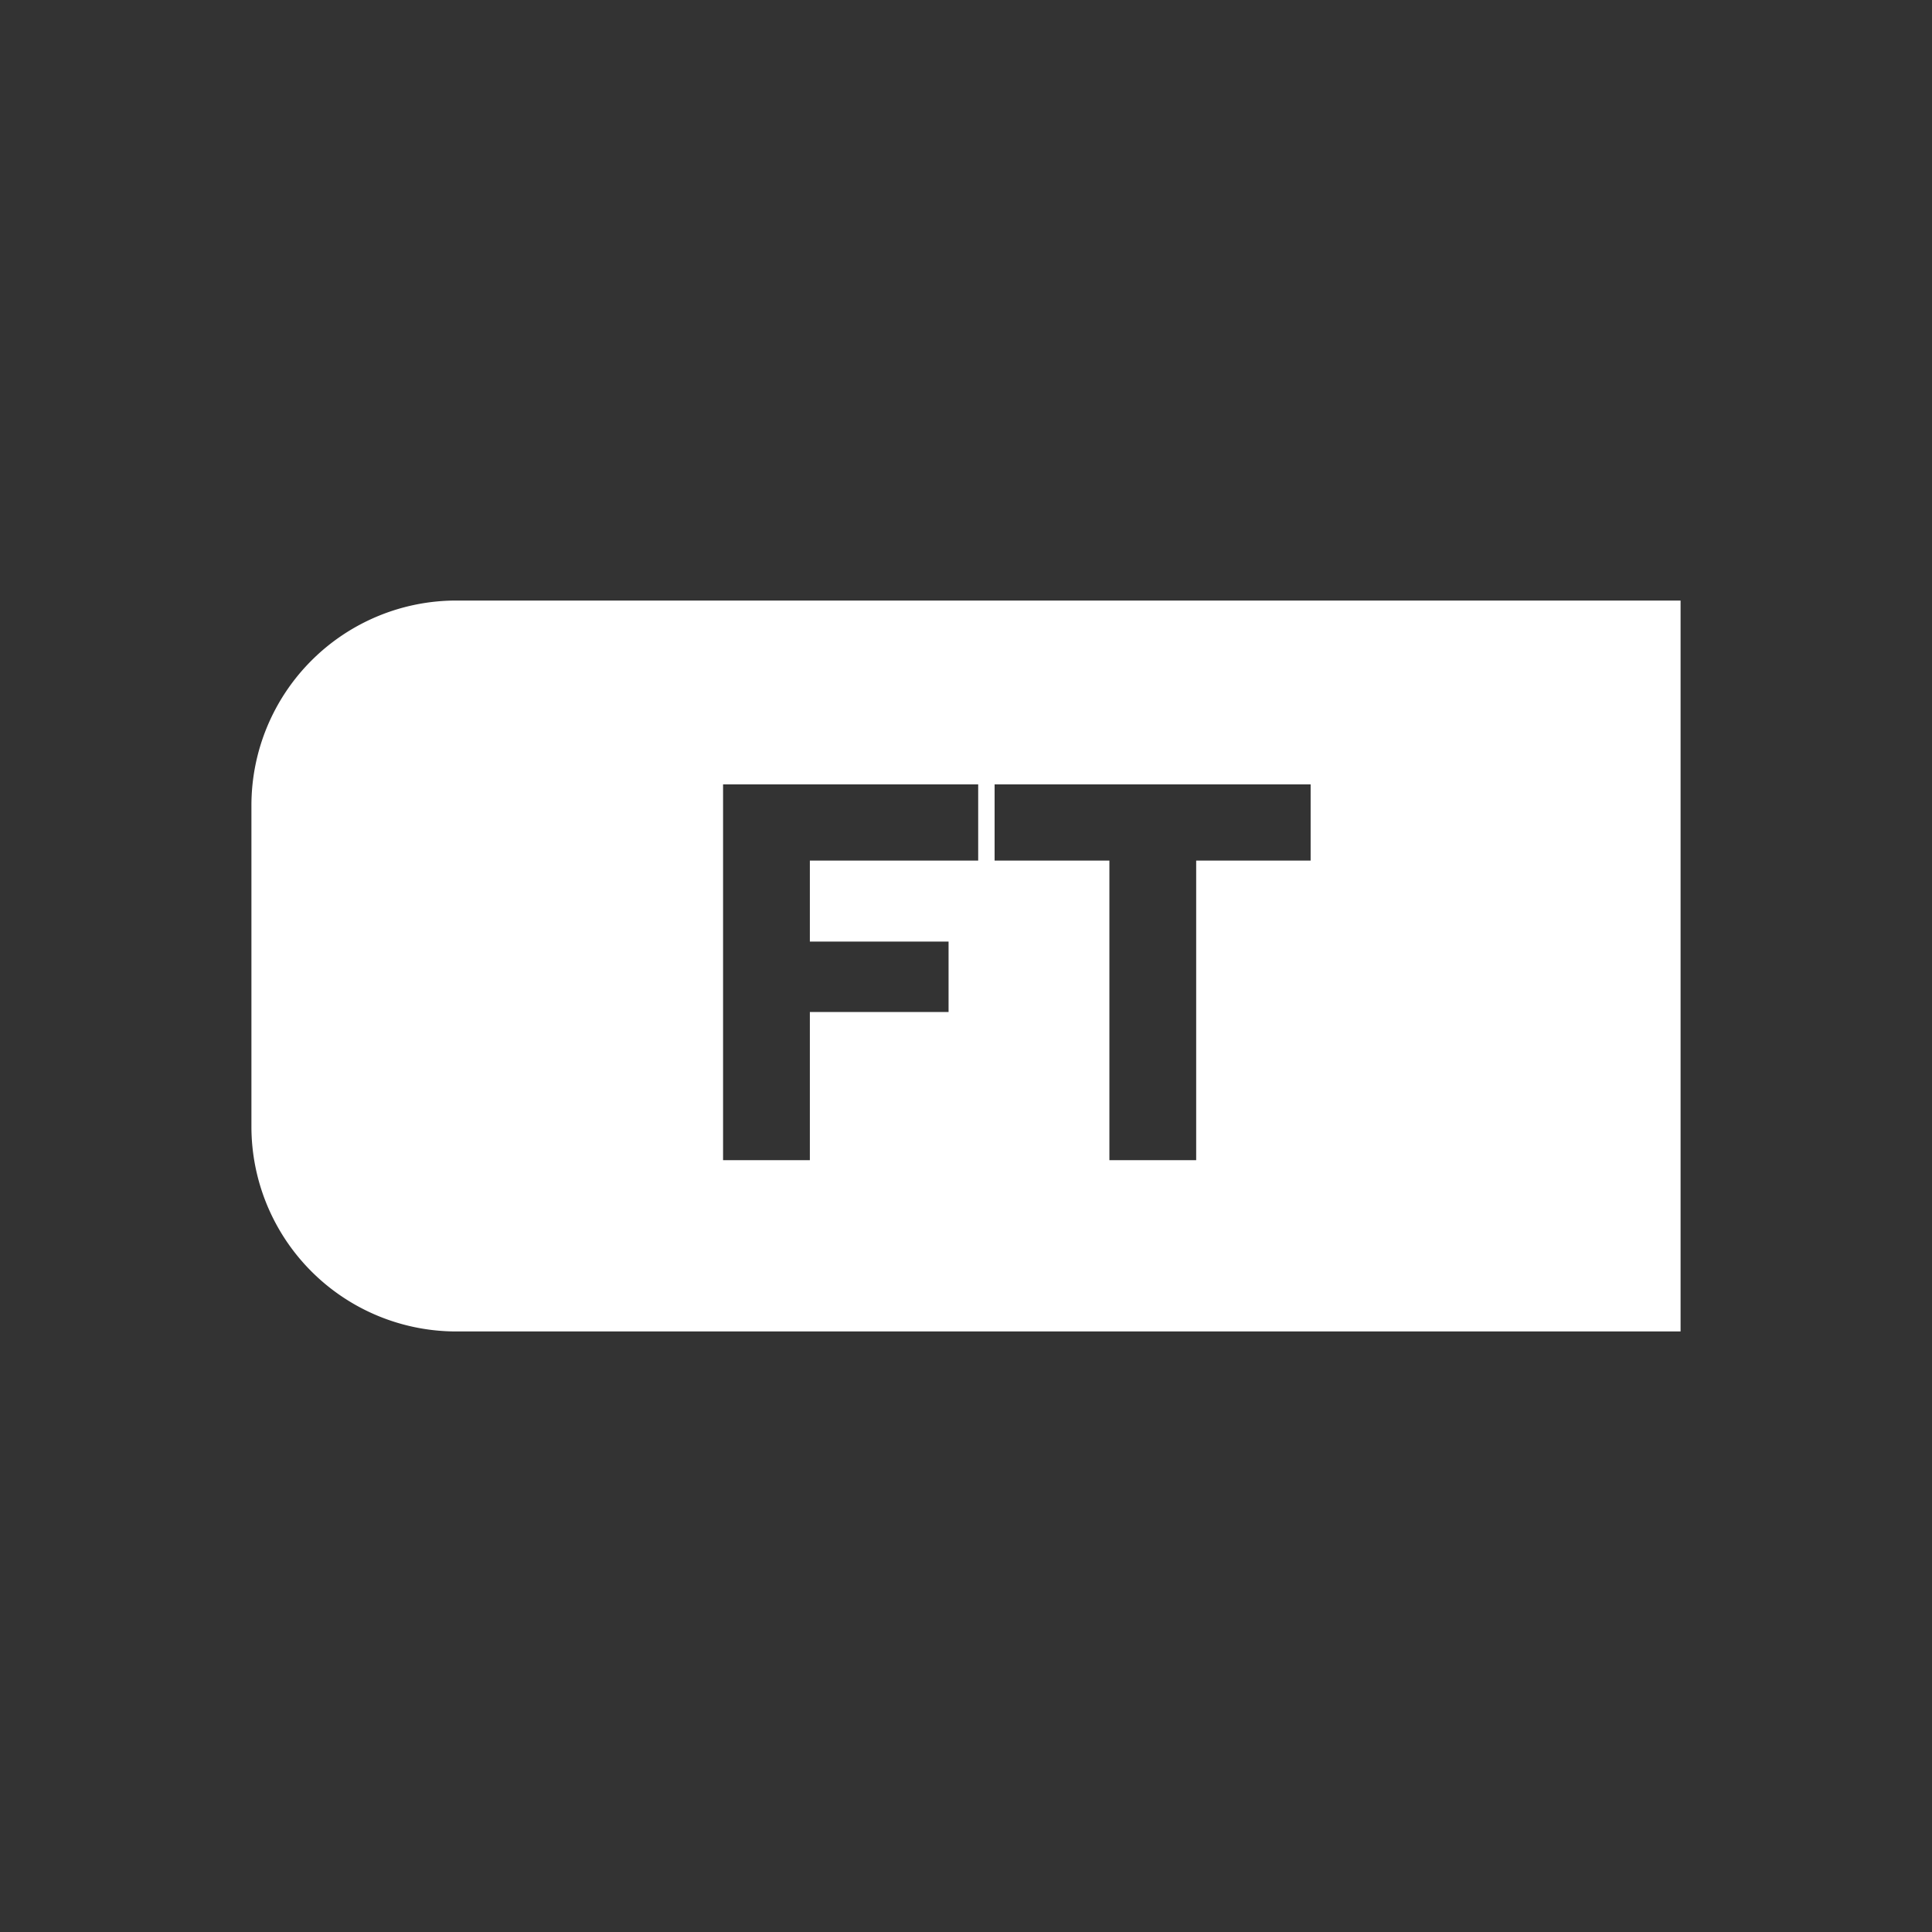 <svg id="Layer_1" data-name="Layer 1" xmlns="http://www.w3.org/2000/svg" viewBox="0 0 512 512"><rect x="0" y="0" width="512" height="512" fill="#333333" stroke="none"/><defs><style>.cls-1{fill:#fff;}</style></defs><path class="cls-1" d="M120.88,159.15A54.31,54.31,0,0,0,66.63,213.4v85.2a54.31,54.31,0,0,0,54.25,54.25H445.37V159.15Zm138.35,68.92H214.62v21.46h36.76v18.66H214.62v39.27h-23V207.87h67.61Zm88.1,0H317v79.39H294V228.07H263.58v-20.2h83.75Z"/></svg>